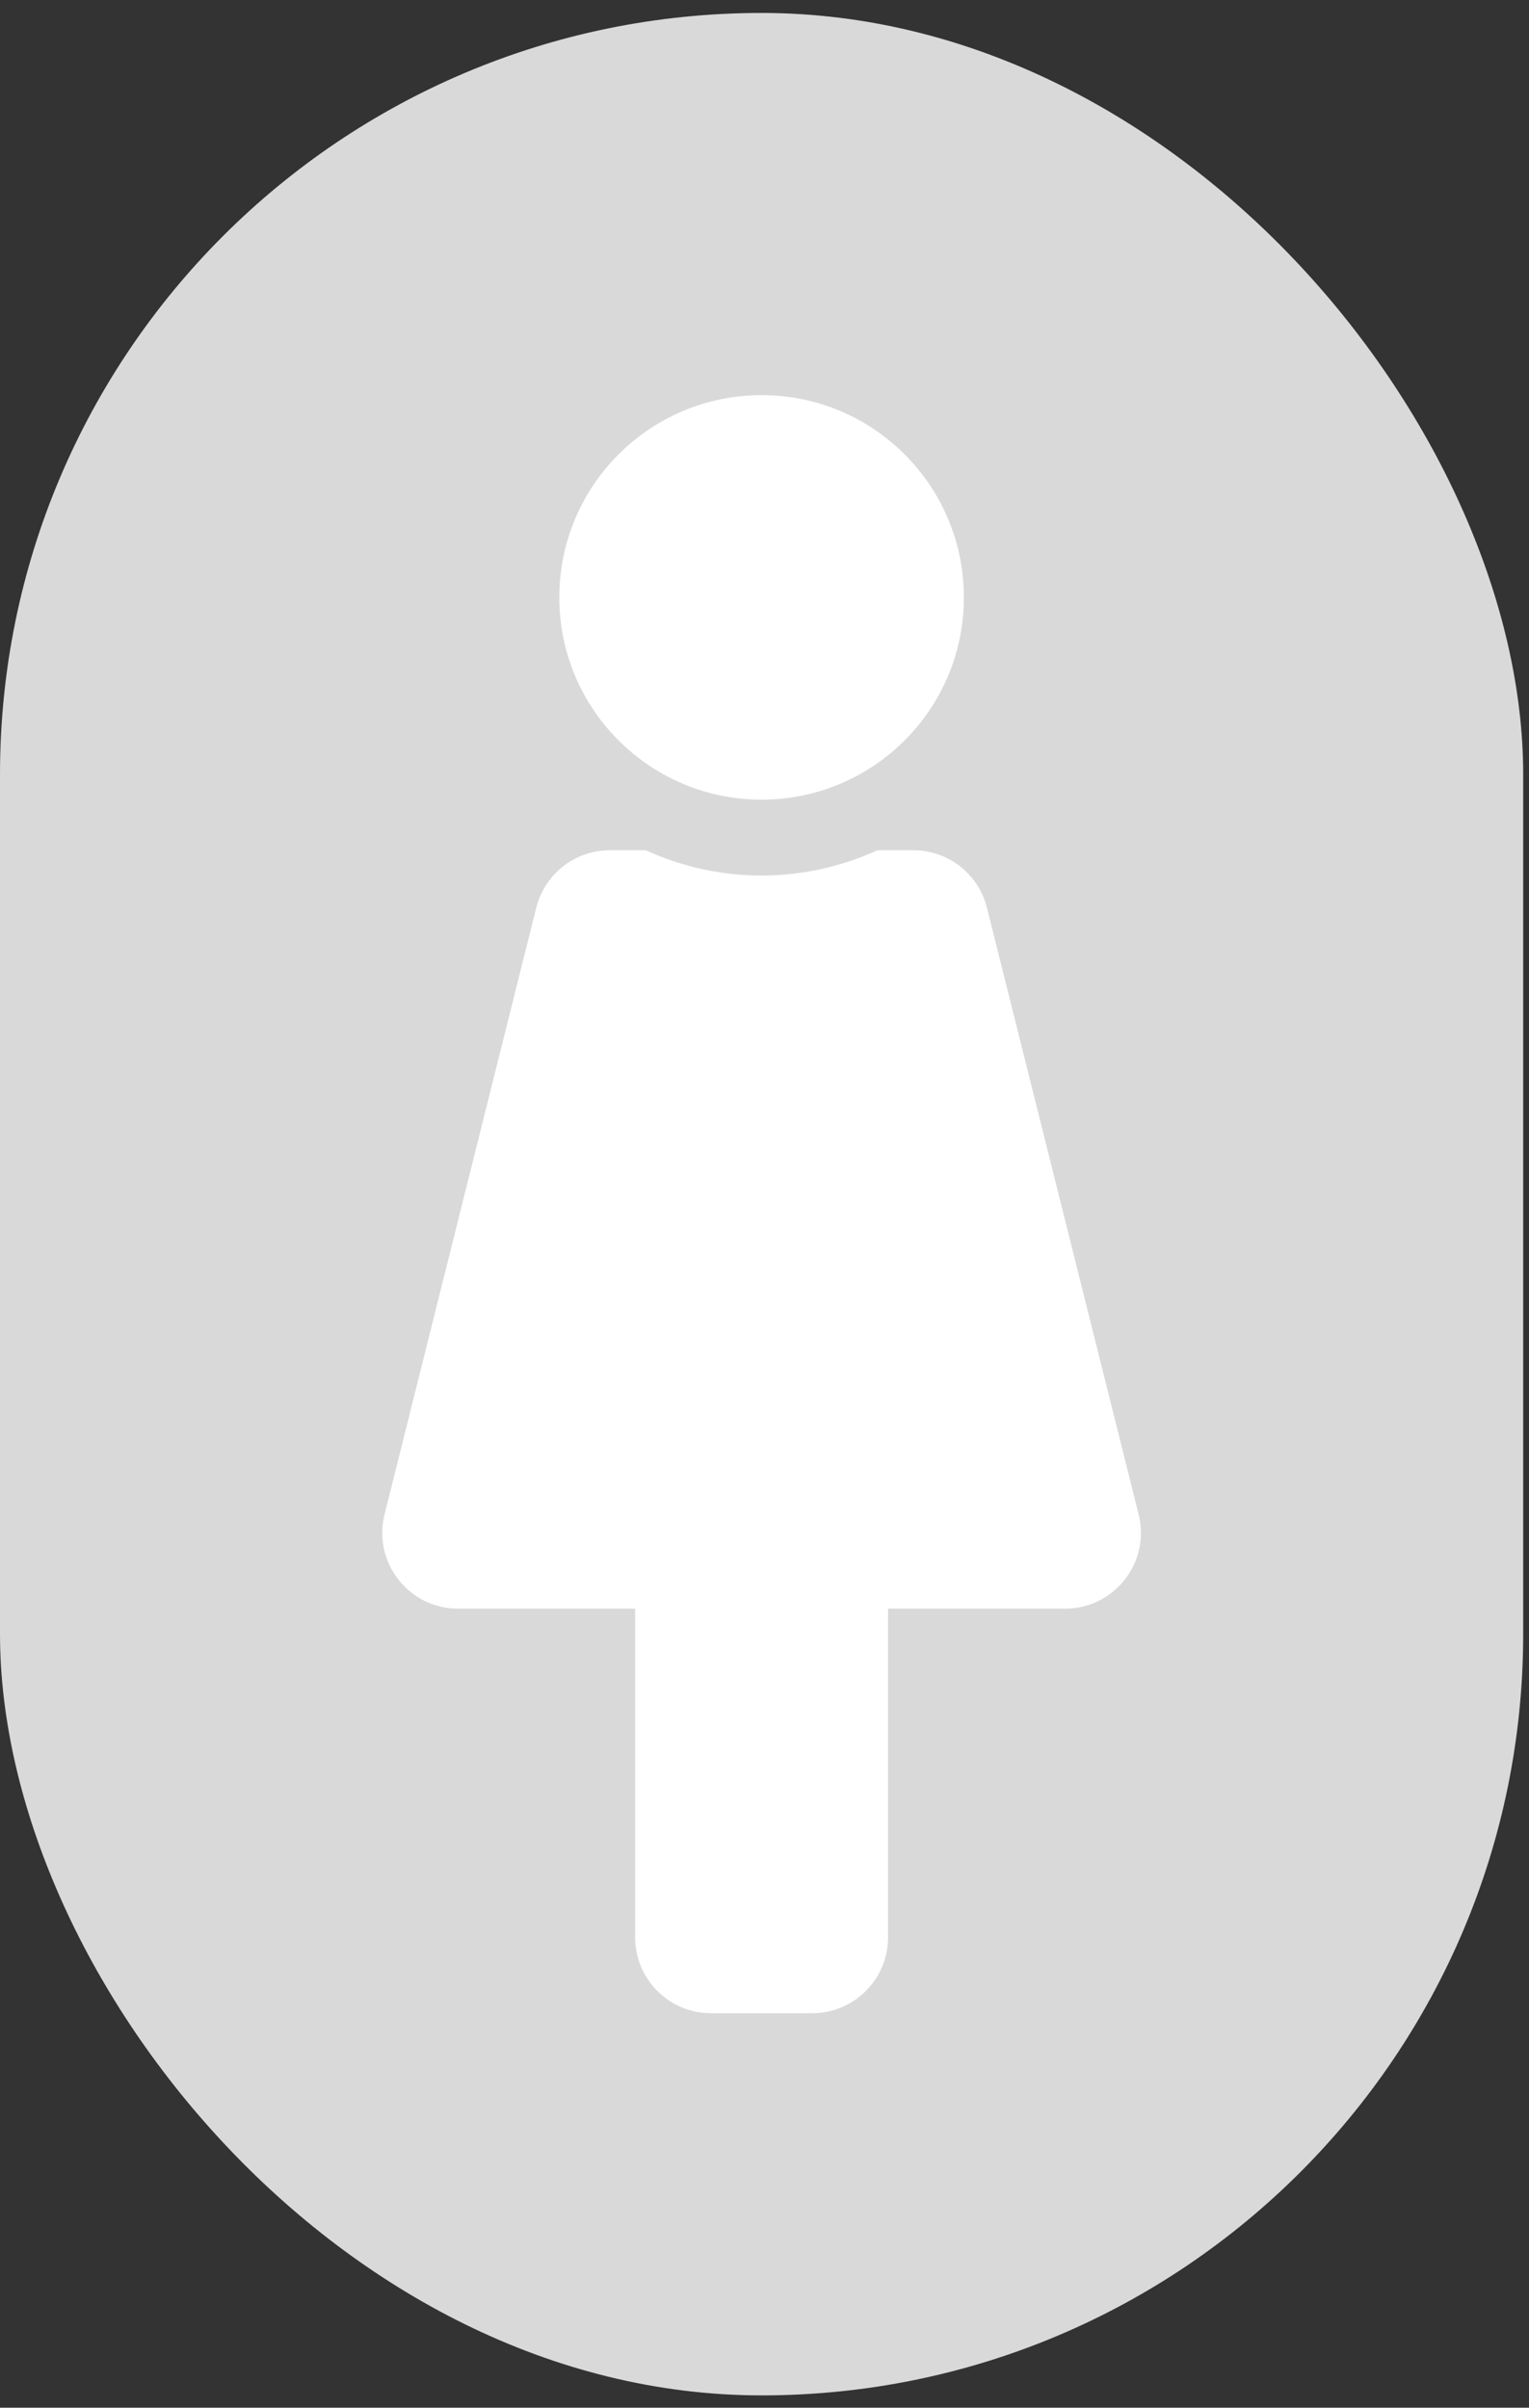 <svg width="40" height="63" viewBox="0 0 40 63" fill="none" xmlns="http://www.w3.org/2000/svg">
<rect x="0" y="0" width="40" height="63" fill="#333333" stroke="none"/>
<rect y="0.339" width="39.848" height="62.339" rx="19.924" fill="#D9D9D9"/>
<path d="M19.924 10.339C22.847 10.339 25.216 12.709 25.216 15.632C25.216 18.554 22.847 20.924 19.924 20.924C17.001 20.924 14.632 18.554 14.632 15.632C14.632 12.709 17.001 10.339 19.924 10.339ZM29.788 39.627L25.819 23.75C25.711 23.321 25.464 22.94 25.115 22.667C24.766 22.395 24.336 22.247 23.893 22.247H22.954C21.076 23.111 18.853 23.148 16.894 22.247H15.955C15.512 22.247 15.082 22.395 14.733 22.667C14.385 22.94 14.137 23.321 14.029 23.75L10.06 39.627C9.747 40.878 10.694 42.093 11.986 42.093H16.616V50.694C16.616 51.79 17.505 52.678 18.601 52.678H21.247C22.343 52.678 23.232 51.79 23.232 50.694V42.093H27.863C29.152 42.093 30.101 40.88 29.788 39.627Z" fill="white"/>
</svg>
